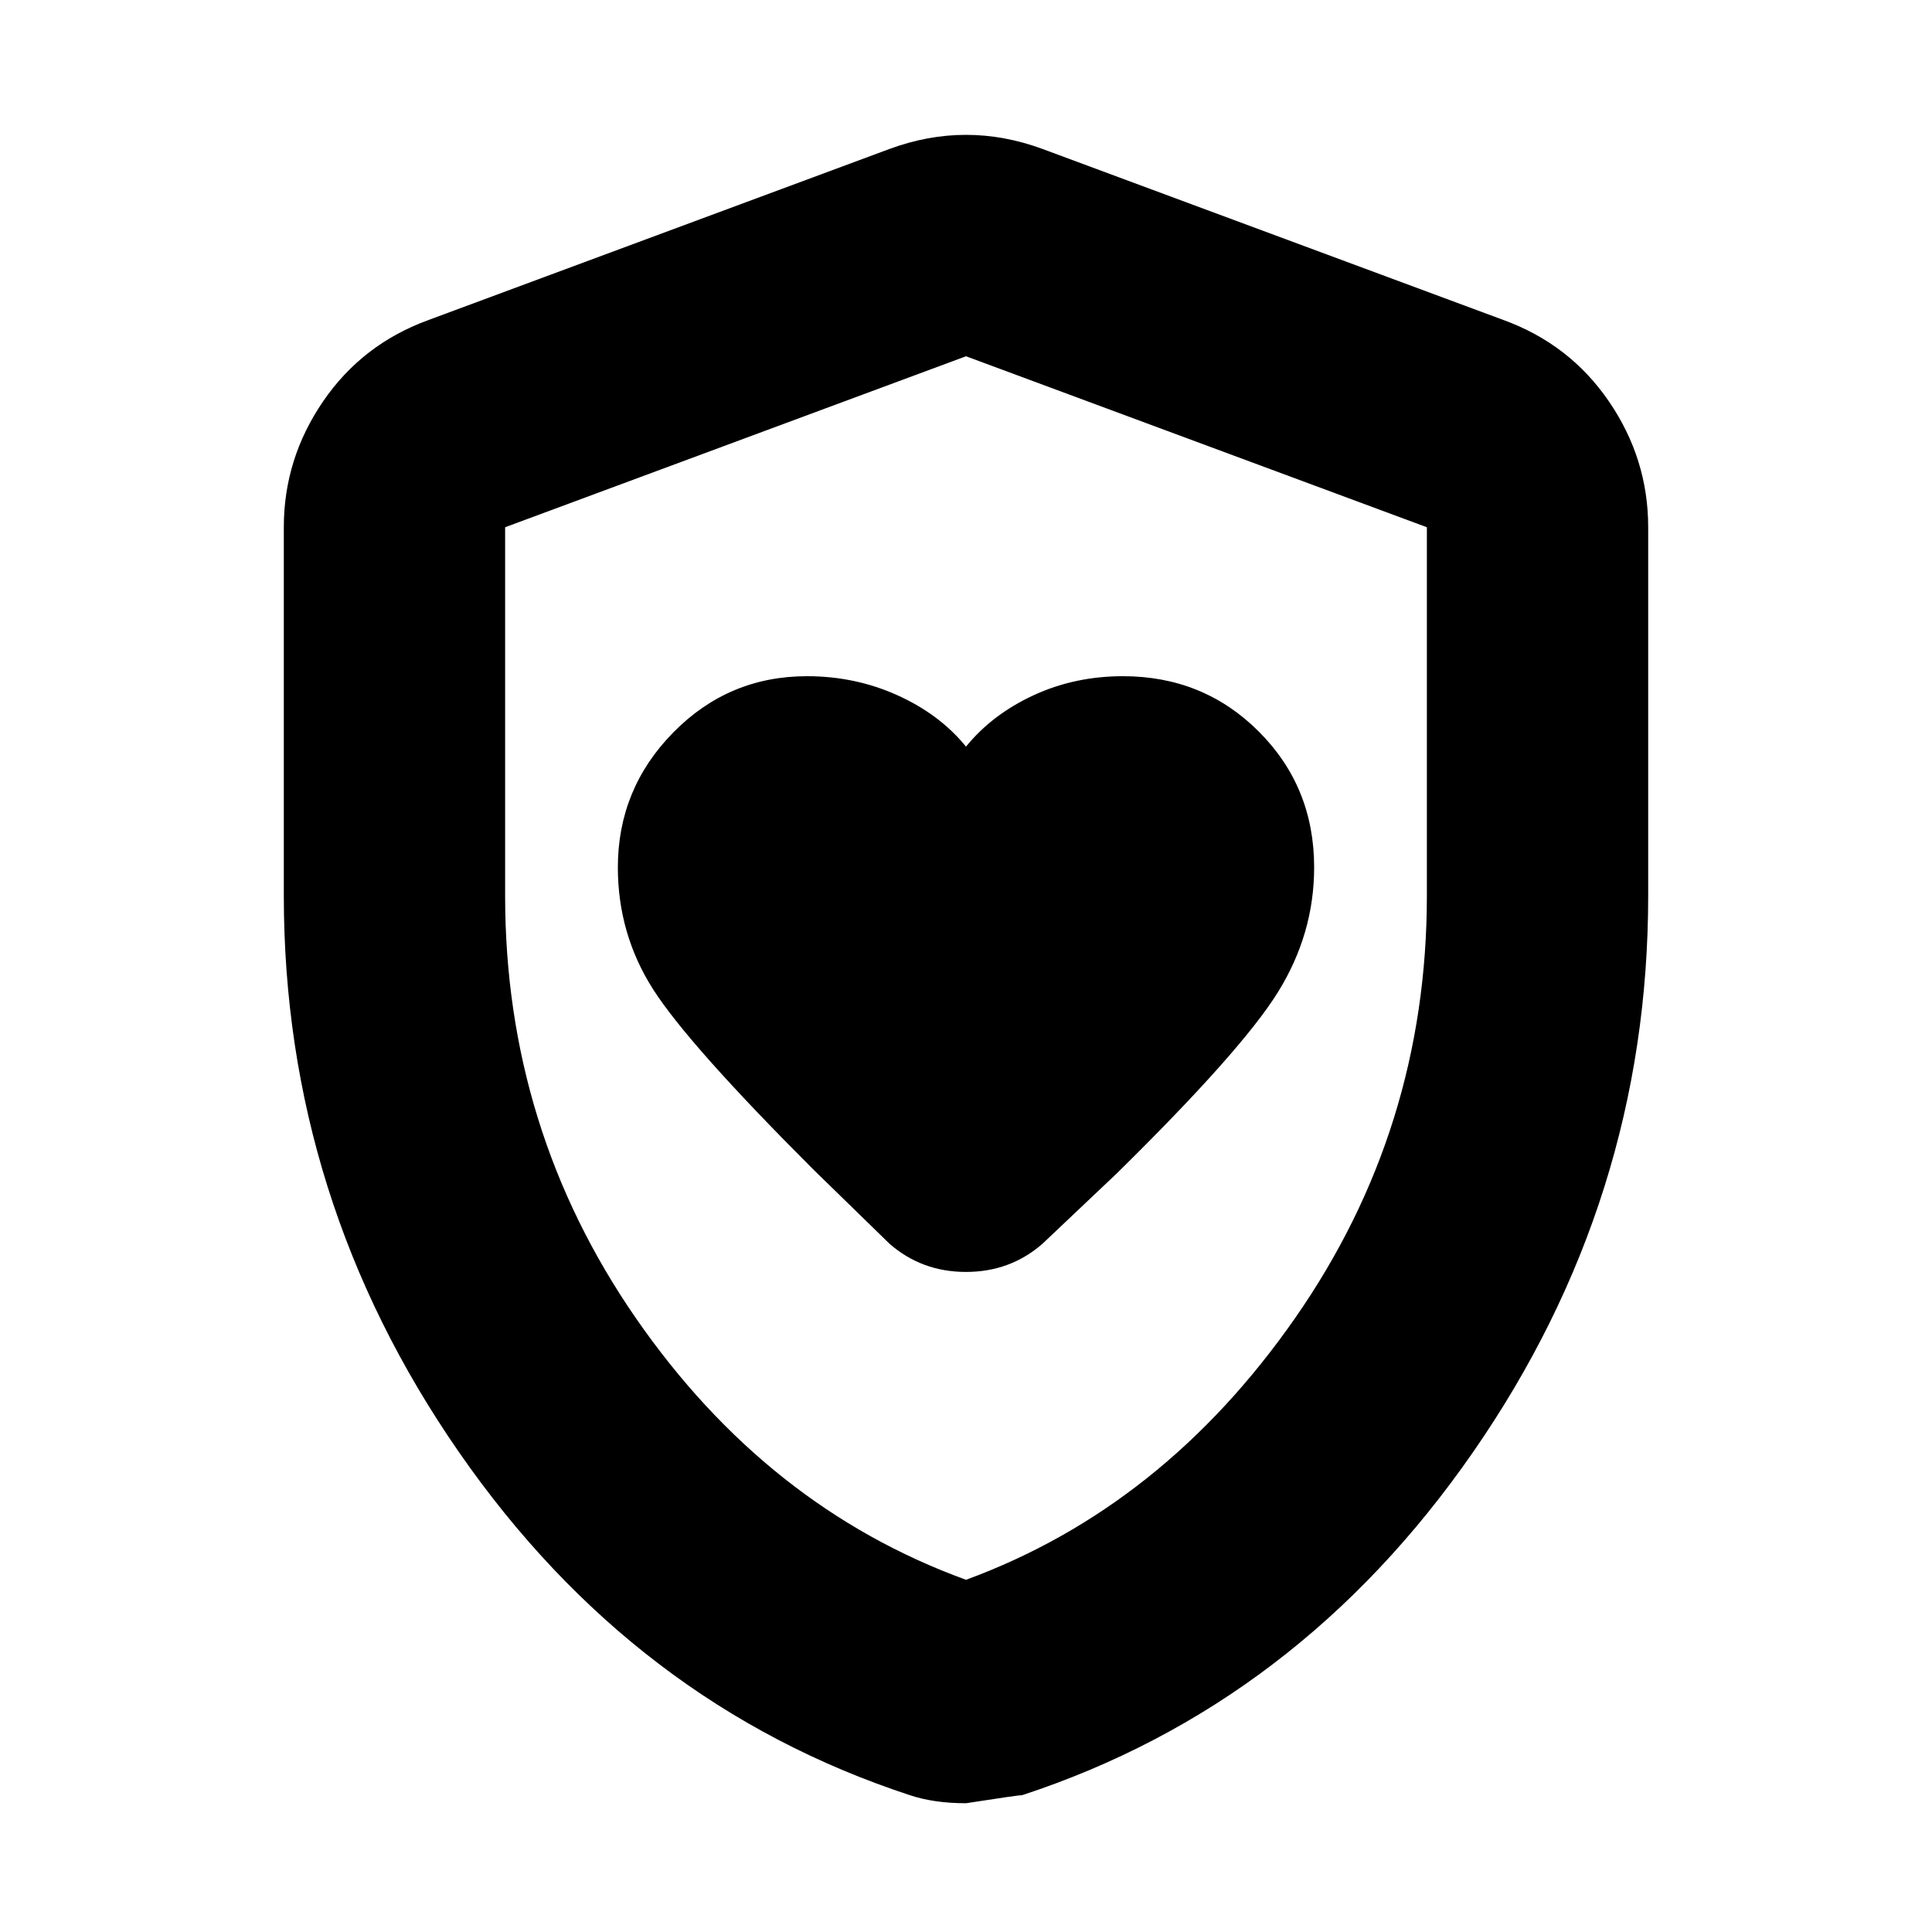 <svg xmlns="http://www.w3.org/2000/svg" height="20" width="20"><path d="M10 7.729q-.271-.333-.708-.531Q8.854 7 8.354 7q-.812 0-1.385.583-.573.584-.573 1.396 0 .688.364 1.261.365.572 1.657 1.864l.791.771q.334.292.792.292t.792-.292l.77-.729q1.292-1.271 1.667-1.875.375-.604.375-1.292 0-.833-.573-1.406T11.625 7q-.5 0-.927.198-.427.198-.698.531Zm0 10.938q-.167 0-.312-.021-.146-.021-.271-.063-2.855-.937-4.667-3.552-1.812-2.614-1.812-5.76V5.458q0-.708.406-1.302.406-.594 1.094-.844l4.77-1.77q.396-.146.792-.146t.792.146l4.77 1.77q.688.25 1.094.844.406.594.406 1.302v3.813q0 3.146-1.812 5.76-1.812 2.615-4.667 3.552-.041 0-.583.084Zm0-2.313q2.042-.75 3.406-2.708 1.365-1.958 1.365-4.375V5.458L10 3.688l-4.771 1.77v3.813q0 2.417 1.354 4.375Q7.938 15.604 10 16.354Zm0-6.333Z"/></svg>